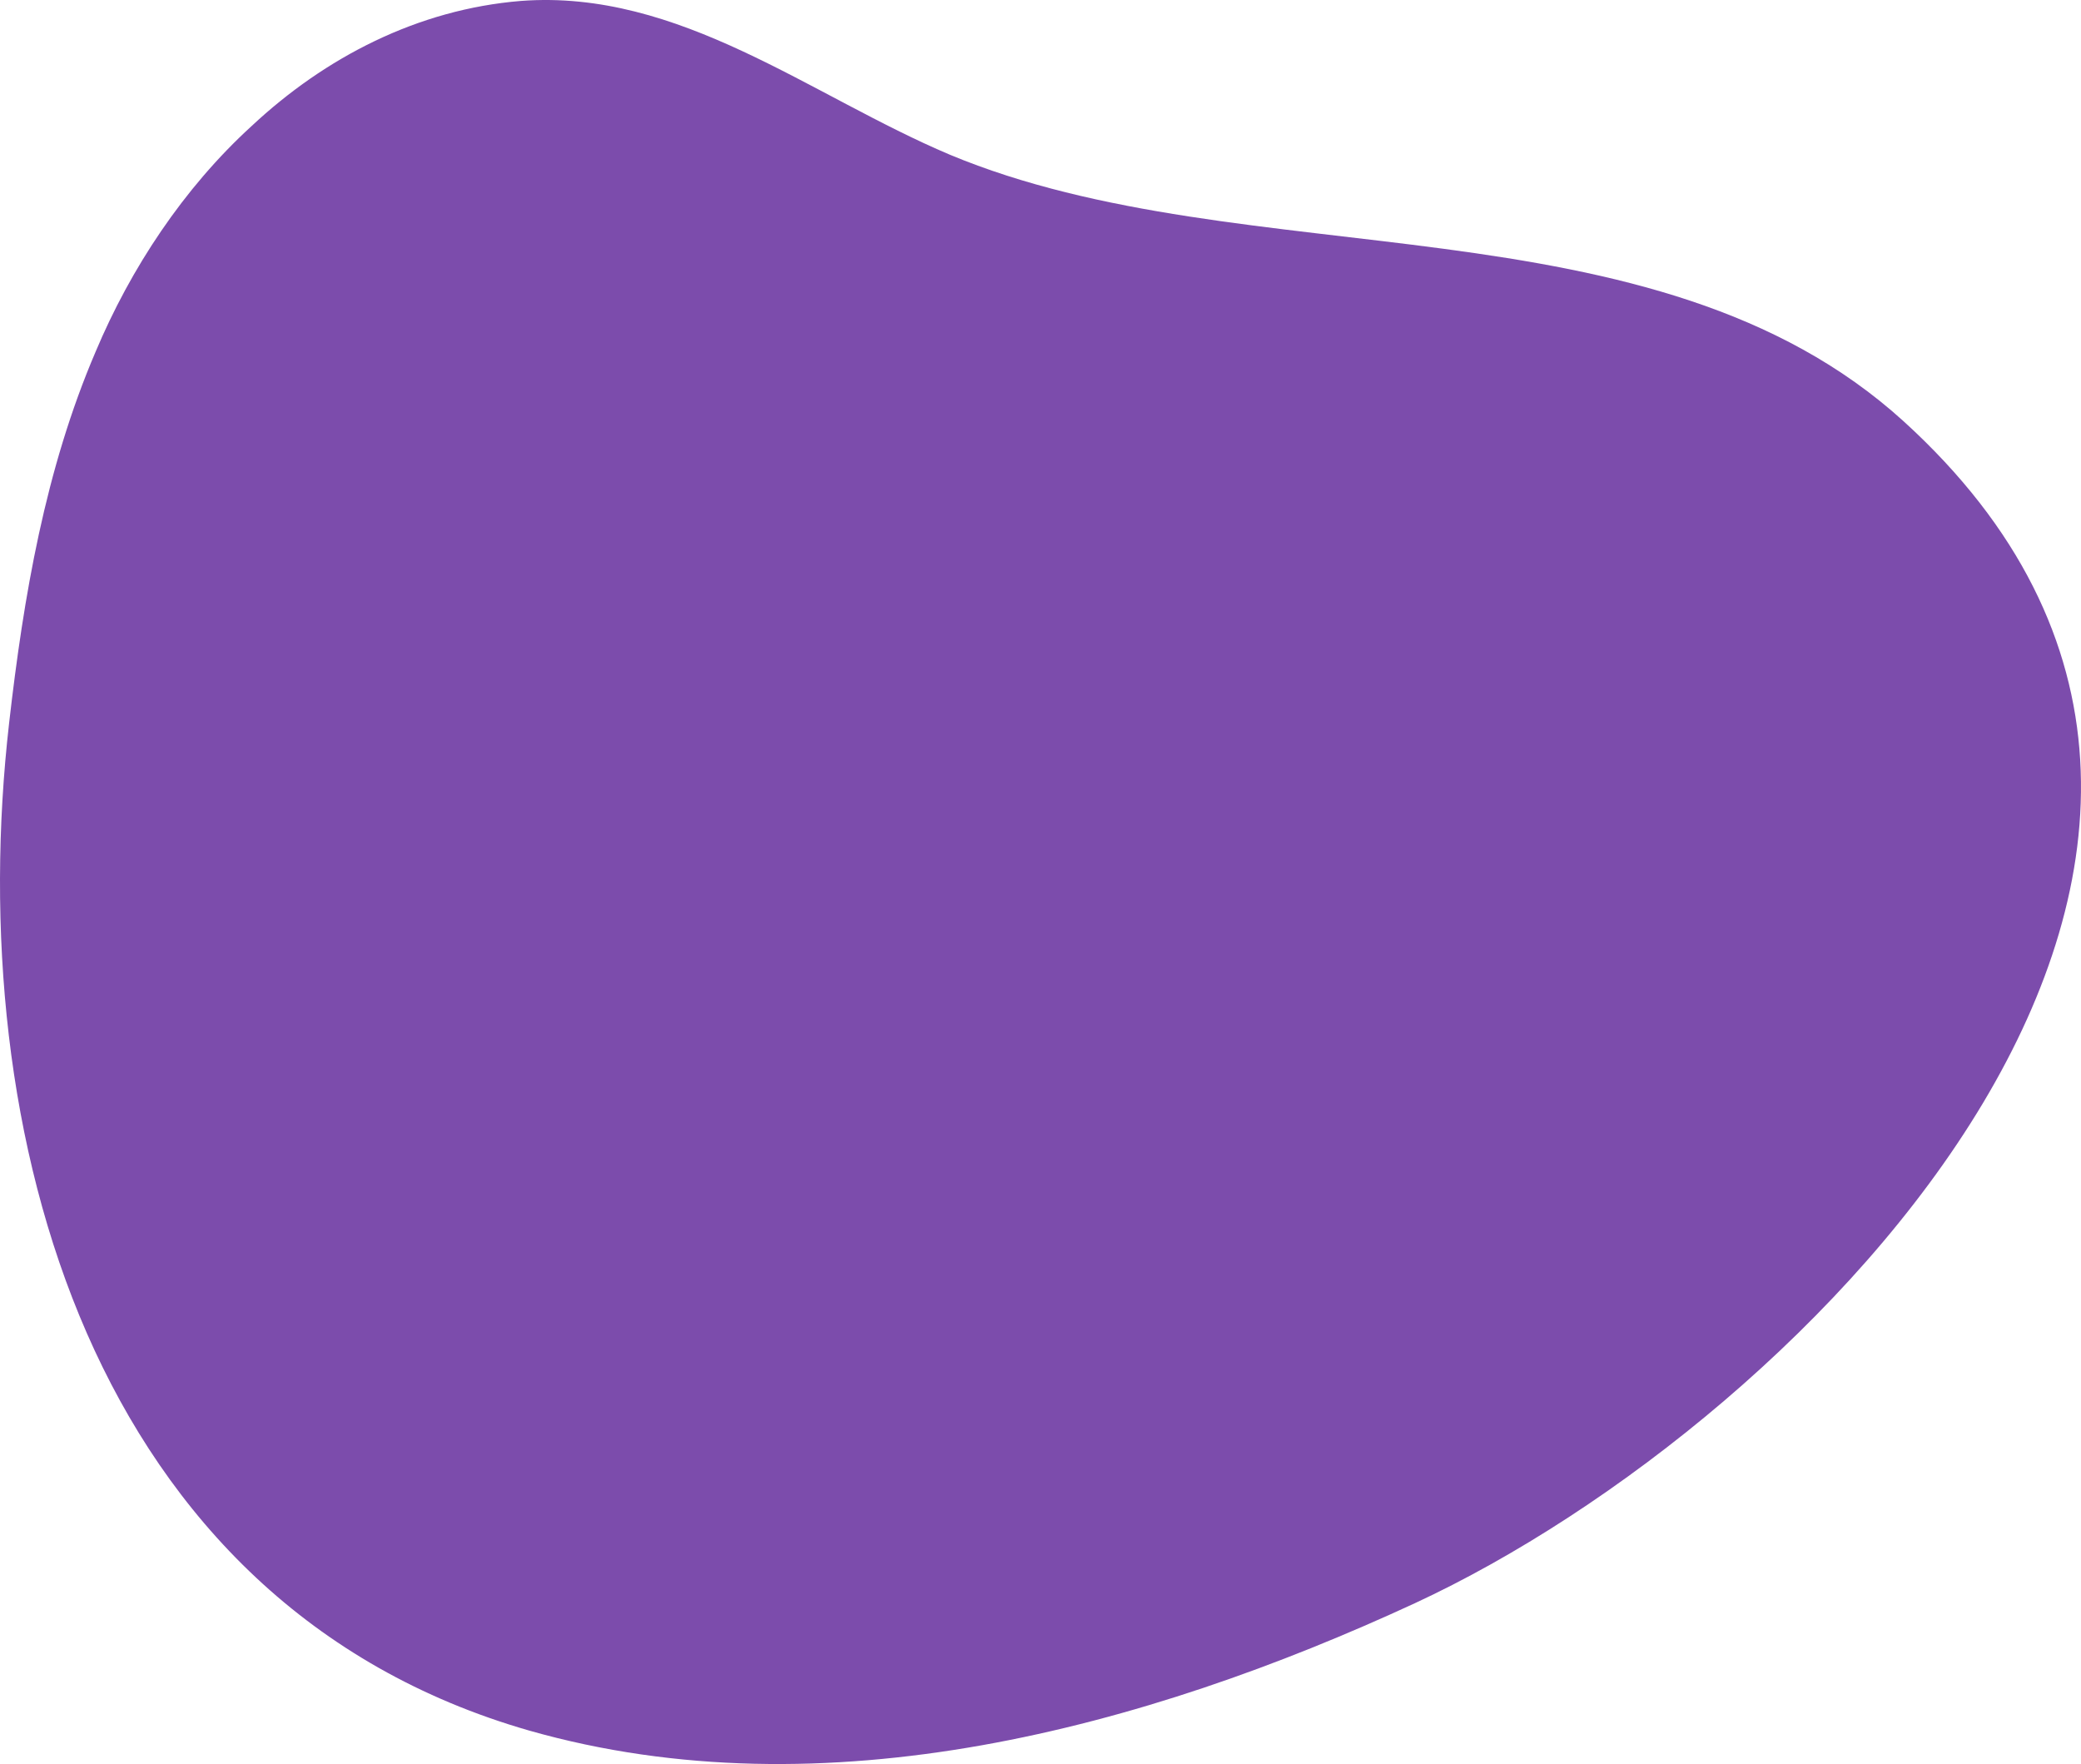 <svg 
          width="534.785" 
          height="453.292" fill="none" 
          xmlns="http://www.w3.org/2000/svg">
          <path d="M 64.712 32.34 C 47.114 48.39 33.53 69.07 24.577 90.367 C 11.611 120.616 6.053 153.333 2.349 185.742 C -9.692 290.994 23.034 412.296 136.028 444.705 C 211.976 466.311 294.098 444.087 363.562 411.987 C 465.442 364.763 609.31 217.534 489.215 108.269 C 424.69 49.625 320.34 71.539 244.084 39.748 C 208.271 24.624 174.62 -2.847 133.867 0.24 C 107.317 2.4 83.545 14.747 64.712 32.34 Z" fill="rgb(124,76,172)"/>
        </svg>
